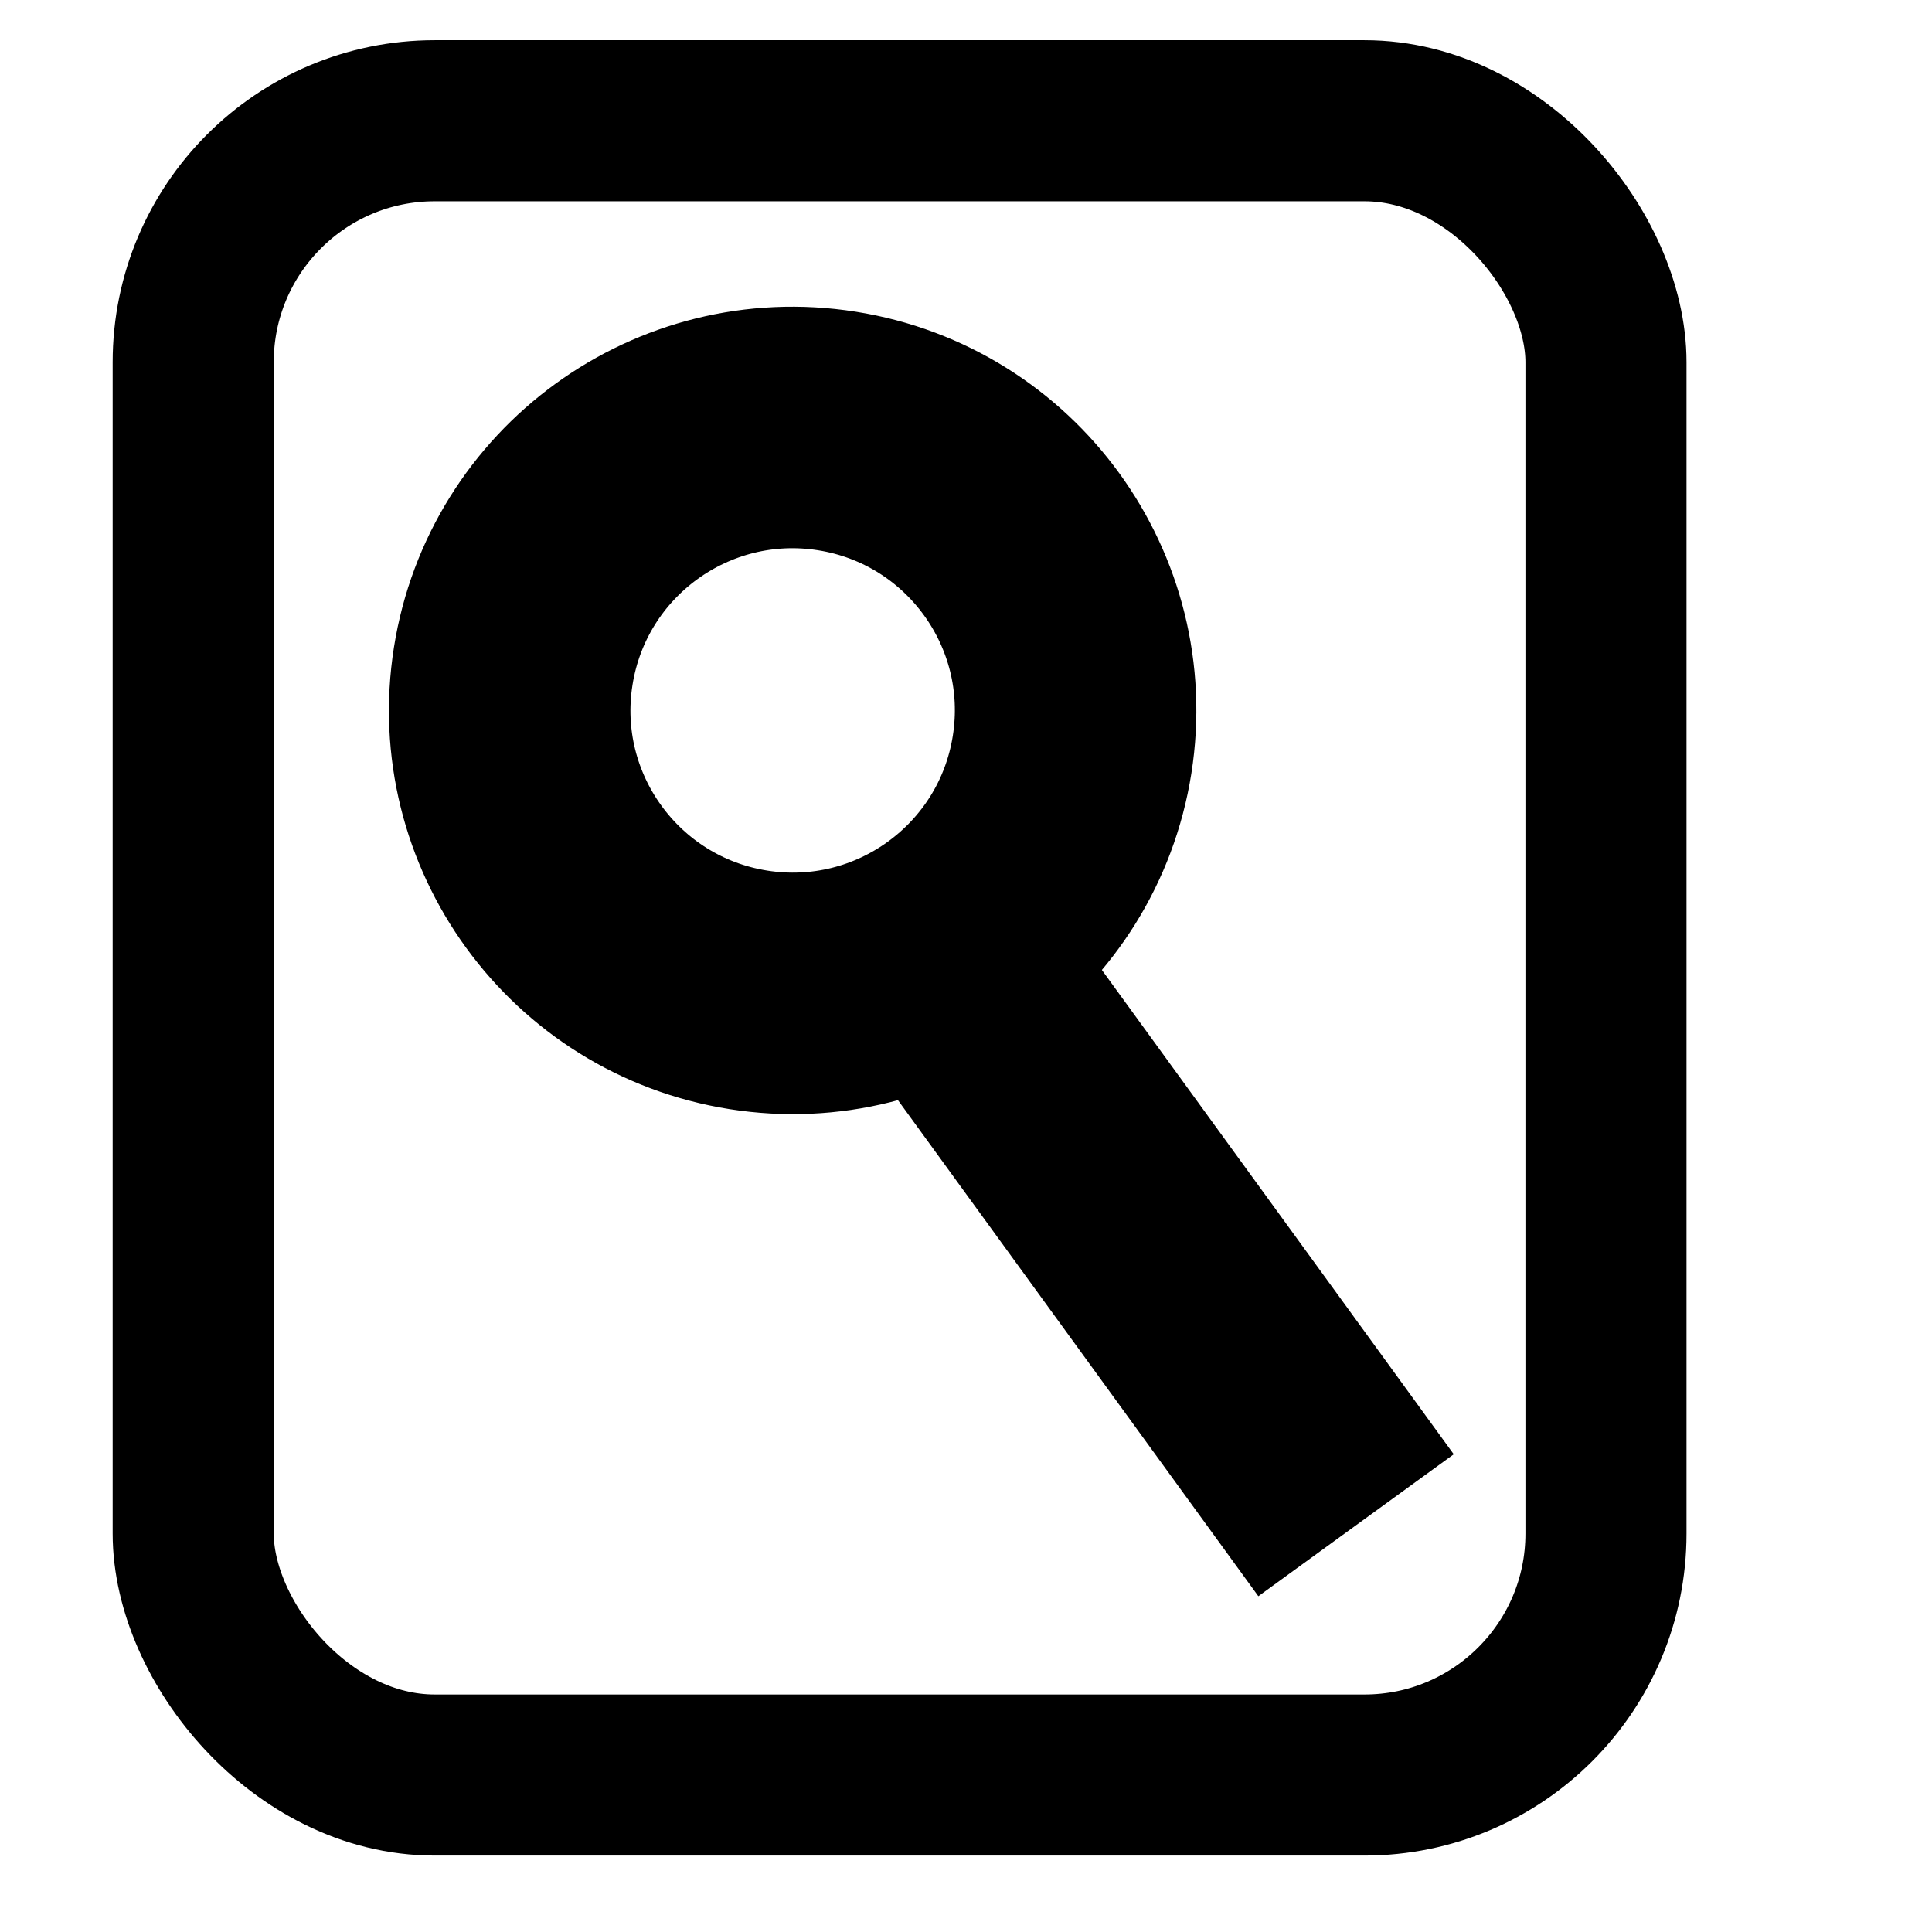 <svg xmlns="http://www.w3.org/2000/svg" width="16px" height="16px" fill="none" stroke="#000" stroke-width="1.334"><g transform="rotate(9 7.923 7.917)" stroke-width="2"><ellipse ry="2.343" rx="2.343" cy="6.121" cx="6.263"/><line y2="12.056" x2="11.927" y1="7.936" x1="7.807"/></g><rect rx="2" height="13.7" width="11.7" y="1" x="1.6"/></svg>
